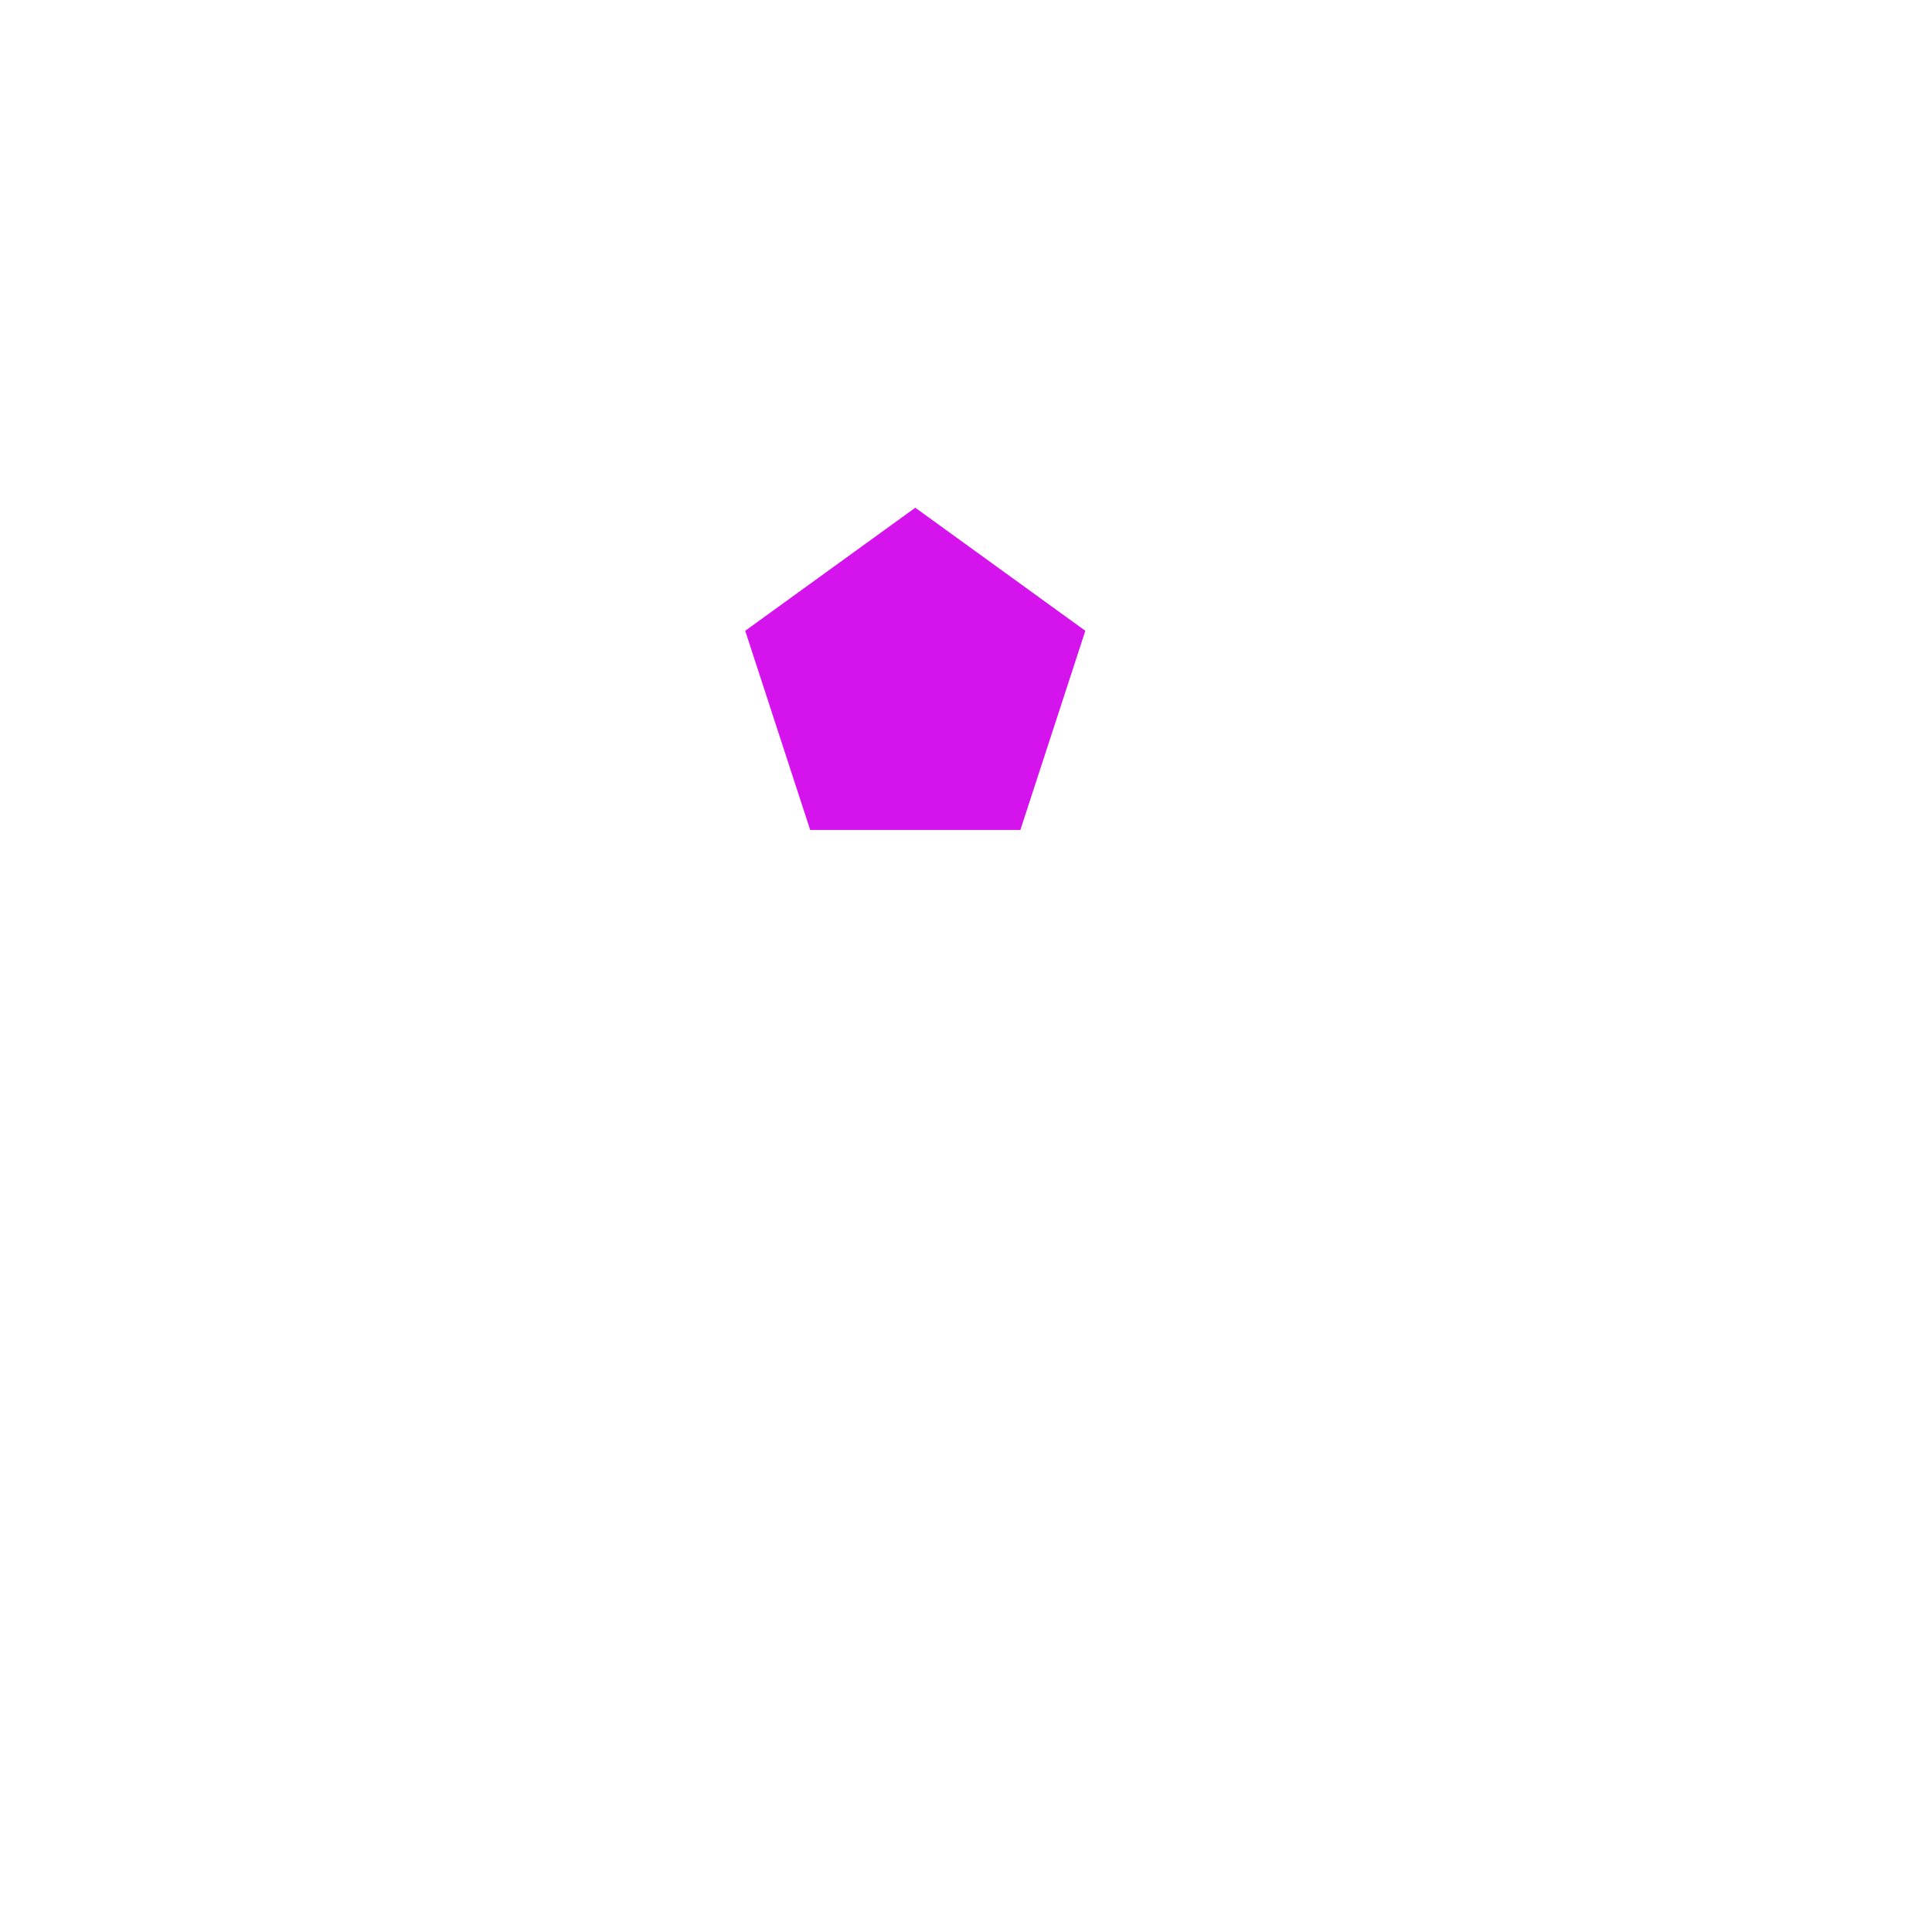<?xml version="1.0" encoding="UTF-8" standalone="no"?>
<!DOCTYPE svg PUBLIC "-//W3C//DTD SVG 1.1//EN" "http://www.w3.org/Graphics/SVG/1.1/DTD/svg11.dtd">
<svg version="1.1" xmlns="http://www.w3.org/2000/svg" xmlns:xlink="http://www.w3.org/1999/xlink" preserveAspectRatio="xMidYMid meet" viewBox="0 0 640 640" width="640" height="640"><defs><path d="M246.86 208.96L303.2 168.19L359.53 208.96L338.01 274.93L268.38 274.93L246.86 208.96Z" id="fRUWoPrZ0"></path></defs><g><g><g><use xlink:href="#fRUWoPrZ0" opacity="1" fill="#d513ec" fill-opacity="1"></use></g></g></g></svg>